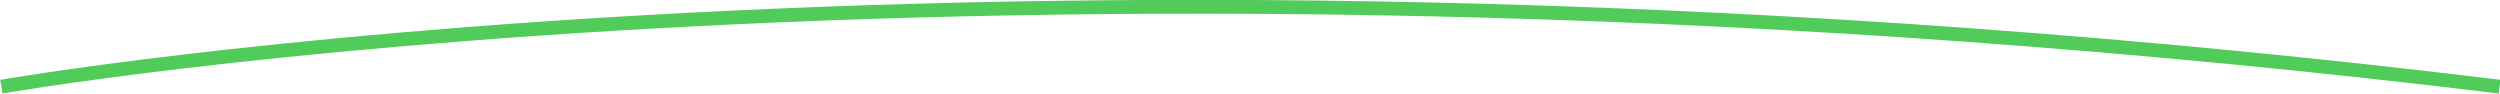 <?xml version="1.0" encoding="utf-8"?>
<!-- Generator: $$$/GeneralStr/196=Adobe Illustrator 27.6.0, SVG Export Plug-In . SVG Version: 6.00 Build 0)  -->
<svg version="1.1" id="Capa_1" xmlns="http://www.w3.org/2000/svg" xmlns:xlink="http://www.w3.org/1999/xlink" x="0px" y="0px"
	 viewBox="0 0 542.4 20.3" style="enable-background:new 0 0 542.4 20.3;" xml:space="preserve">
<style type="text/css">
	.st0{fill:#85DA8B;}
	.st1{fill:#BD9FE3;}
	.st2{clip-path:url(#SVGID_00000164496048648062549270000016024651444683778187_);}
	.st3{fill:#51CB59;}
	.st4{fill:#A8E6A5;}
	.st5{fill:#2F9AE6;}
	.st6{opacity:0.25;clip-path:url(#SVGID_00000164496048648062549270000016024651444683778187_);}
	.st7{fill:#FFFFFF;}
	.st8{fill:#10352B;}
	.st9{fill:#FA8181;}
	.st10{fill:#915FD0;}
	.st11{fill:#091E18;}
	.st12{fill:#BFE9F8;}
	.st13{clip-path:url(#SVGID_00000150820925177192423440000013905800932518842767_);}
	.st14{opacity:0.25;clip-path:url(#SVGID_00000182504509797803148340000008505702256948252293_);fill:#FFFFFF;}
	.st15{clip-path:url(#SVGID_00000129919550569753904560000015198702425483392159_);}
	.st16{fill:#00A8E3;}
	.st17{fill:#F3F5F4;}
	.st18{filter:url(#Adobe_OpacityMaskFilter);}
	.st19{fill:#020202;}
	.st20{mask:url(#SVGID_00000054971460773979071940000018161688345042129321_);}
	.st21{fill:#80D4F1;}
	.st22{filter:url(#Adobe_OpacityMaskFilter_00000003801063434447594960000012884615673781660346_);}
	.st23{mask:url(#SVGID_00000090992778321848801350000015213625344790539173_);}
	.st24{fill-rule:evenodd;clip-rule:evenodd;fill:#A8E6A5;}
	.st25{clip-path:url(#SVGID_00000173841043625702852130000002948128963595093897_);}
	.st26{fill:#F2D54C;}
	.st27{opacity:0.25;clip-path:url(#SVGID_00000145753993832802891440000017347787027252907179_);fill:#F3F5F4;}
	.st28{fill:#F0F0F0;}
	.st29{fill-rule:evenodd;clip-rule:evenodd;fill:#80D4F1;}
	.st30{fill:#DECFF1;}
	.st31{clip-path:url(#SVGID_00000142860206107362018040000001062027097615624353_);fill:#BD9FE3;}
	.st32{clip-path:url(#SVGID_00000142860206107362018040000001062027097615624353_);fill:#915FD0;}
	.st33{clip-path:url(#SVGID_00000142860206107362018040000001062027097615624353_);}
	.st34{fill:url(#SVGID_00000178901701428167342540000002582738433692095167_);}
	.st35{fill:url(#SVGID_00000116235262913690121030000005419835356698222515_);}
	.st36{fill:url(#SVGID_00000140010660862796351490000000598654095037138869_);}
	.st37{fill:url(#SVGID_00000063617528959081435740000006964697286569570705_);}
	.st38{fill:url(#SVGID_00000075124613143917444150000018240500453907572114_);}
	.st39{fill:url(#SVGID_00000074413962581776462740000004457700110952390308_);}
	.st40{fill:url(#SVGID_00000085969842960157353220000007148409046863971485_);}
	.st41{fill:url(#SVGID_00000090254029211390595990000008282518454327277476_);}
	.st42{fill:url(#SVGID_00000047743319943337199690000009414625900987162302_);}
	.st43{fill:url(#SVGID_00000147202916534722058110000006491196382155853191_);}
	.st44{fill:url(#SVGID_00000148628278107054824570000013142908204414084520_);}
	.st45{fill:url(#SVGID_00000178195100212748143600000000778766191780129437_);}
	.st46{fill:url(#SVGID_00000170263647834883975490000016440462043053458080_);}
	.st47{fill-rule:evenodd;clip-rule:evenodd;fill:#DECFF1;}
	.st48{clip-path:url(#SVGID_00000120533219697276378980000000531552768232069547_);}
	.st49{fill:#3B5A51;}
	.st50{fill:#E3E3E3;}
	.st51{fill:#617A73;}
	.st52{fill:#405E55;}
	.st53{fill:none;stroke:#51CB59;stroke-width:3;stroke-miterlimit:10;}
	.st54{fill:none;stroke:#A8E6A5;stroke-width:3;stroke-miterlimit:10;}
</style>
<path class="st53" d="M0.3,18.8c0,0,222-39,542,0"/>
</svg>
